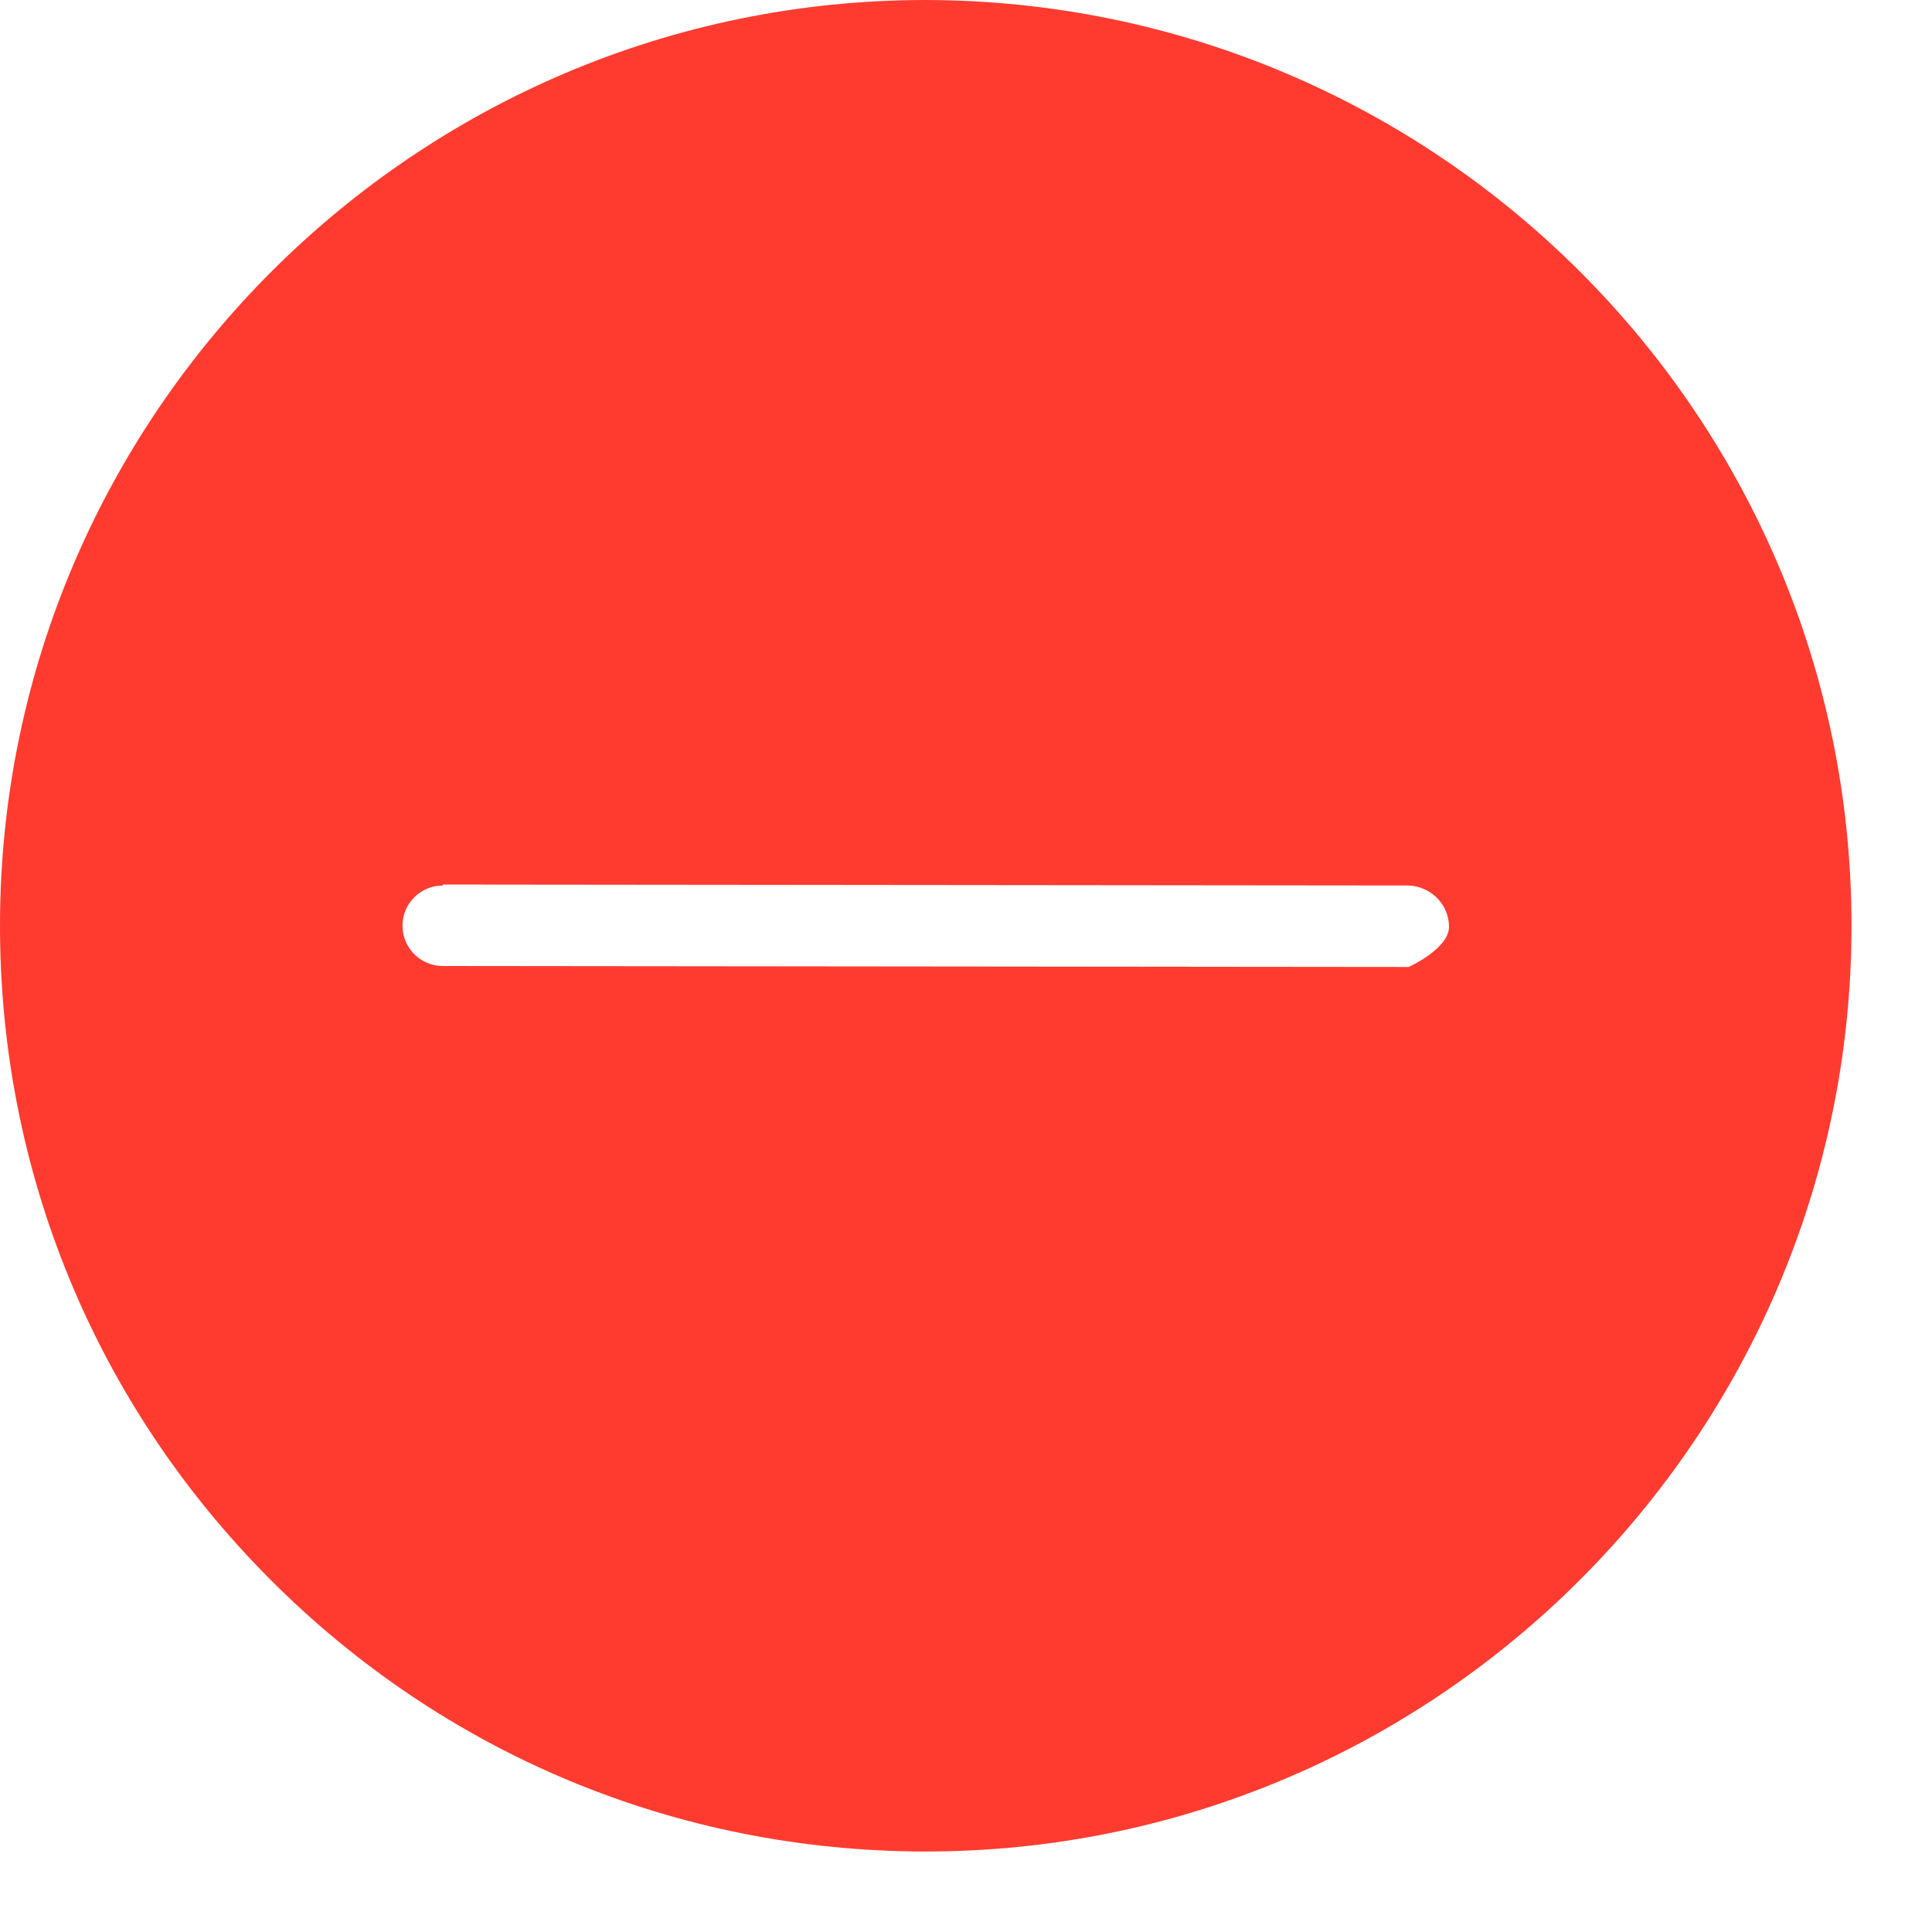 <svg xmlns="http://www.w3.org/2000/svg" enable-background="new 0 0 24 24" id="Filled_Icons" version="1.1" viewBox="0 0 24 24" x="0px" y="0px" xml:space="preserve">
<path fill="#FF3B30" d="M11.499,0C5.17,0,0.012,5.148,0,11.477c-0.006,3.072,1.184,5.962,3.352,8.139c2.168,2.176,5.054,3.378,8.126,3.384H11.5  c6.328,0,11.487-5.149,11.5-11.479C23.012,5.181,17.863,0.012,11.499,0z M11.5,22.5L11.5,22.5L11.5,22.5L11.5,22.5z M17.499,12.012  L5.499,12c-0.276-0.001-0.5-0.225-0.499-0.501C5,11.224,5.224,11,5.5,11v-0.012L17.5,11c0.276,0.012,0.5,0.235,0.5,0.512  C17.999,11.788,17.499,12.012,17.499,12.012z"></path>
</svg>